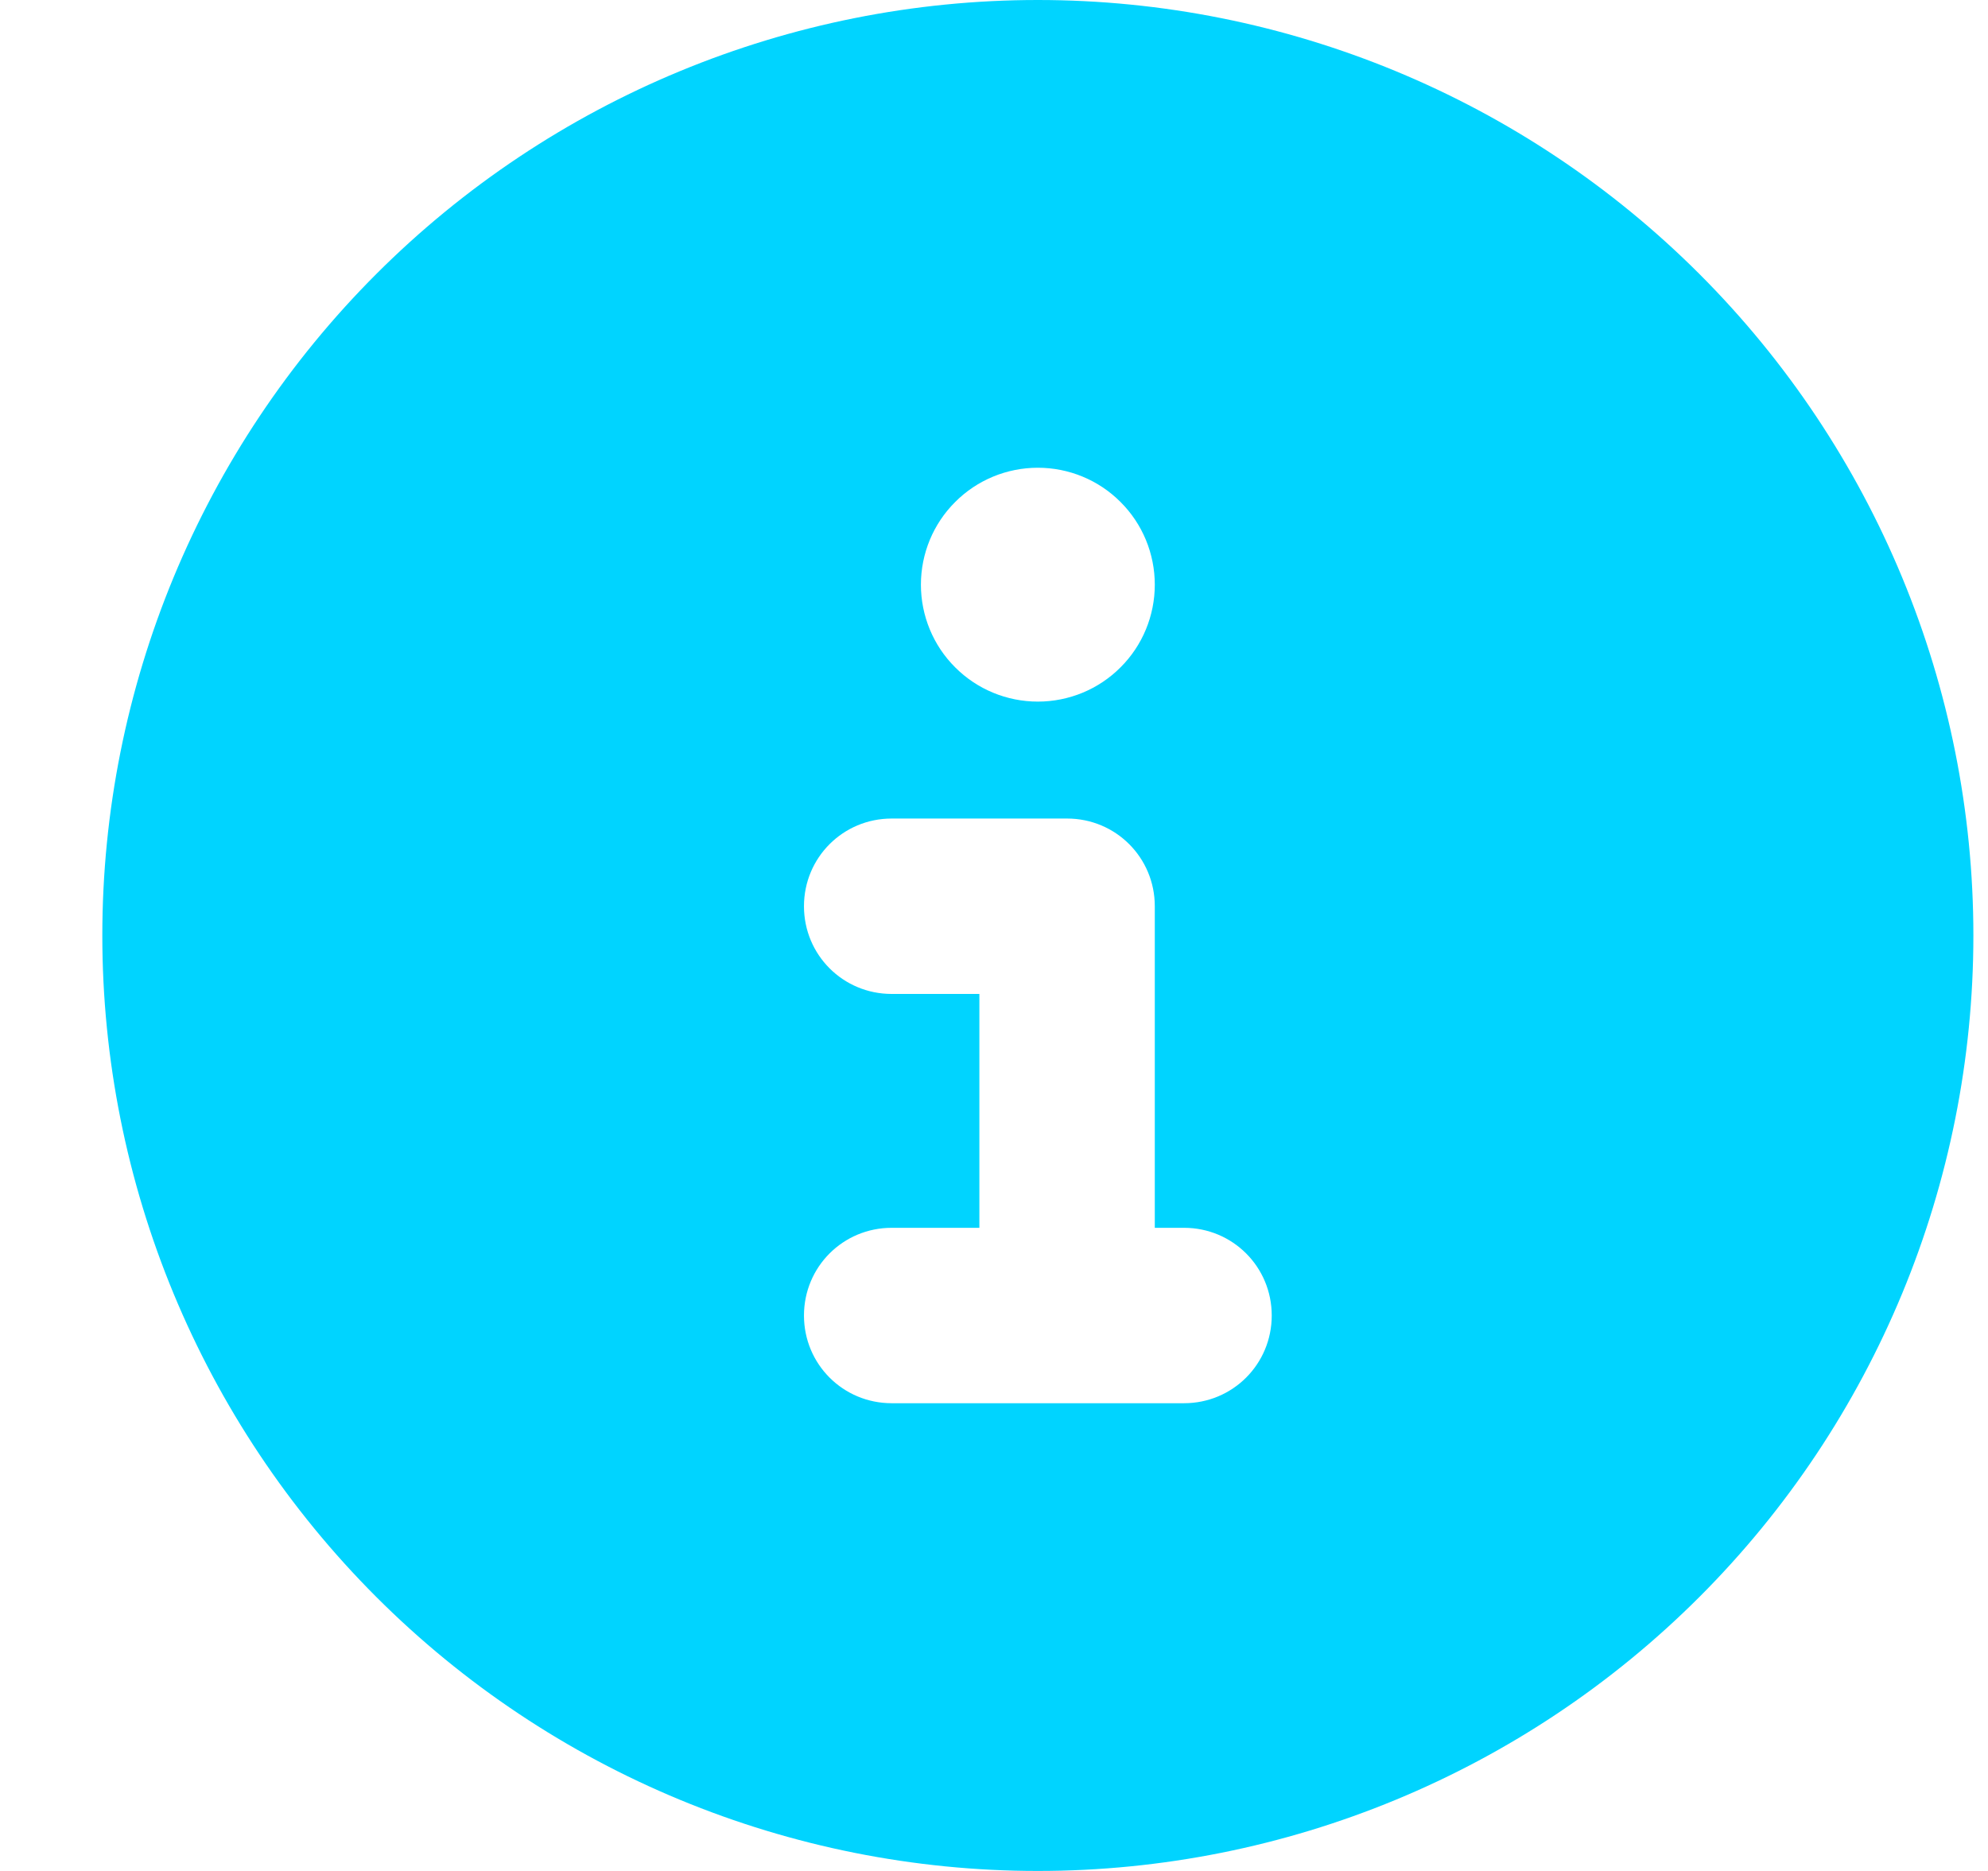 <svg width="17" height="16" viewBox="0 0 17 16" fill="none" xmlns="http://www.w3.org/2000/svg">
<g clip-path="url(#clip0_4_308)">
<path d="M8.875 16C10.997 16 13.032 15.157 14.532 13.657C16.032 12.157 16.875 10.122 16.875 8C16.875 5.878 16.032 3.843 14.532 2.343C13.032 0.843 10.997 0 8.875 0C6.753 0 4.718 0.843 3.218 2.343C1.718 3.843 0.875 5.878 0.875 8C0.875 10.122 1.718 12.157 3.218 13.657C4.718 15.157 6.753 16 8.875 16ZM7.625 10.5H8.375V8.5H7.625C7.209 8.5 6.875 8.166 6.875 7.75C6.875 7.334 7.209 7 7.625 7H9.125C9.541 7 9.875 7.334 9.875 7.75V10.5H10.125C10.541 10.5 10.875 10.834 10.875 11.25C10.875 11.666 10.541 12 10.125 12H7.625C7.209 12 6.875 11.666 6.875 11.25C6.875 10.834 7.209 10.5 7.625 10.5ZM8.875 4C9.14 4 9.395 4.105 9.582 4.293C9.77 4.48 9.875 4.735 9.875 5C9.875 5.265 9.77 5.52 9.582 5.707C9.395 5.895 9.14 6 8.875 6C8.61 6 8.355 5.895 8.168 5.707C7.98 5.52 7.875 5.265 7.875 5C7.875 4.735 7.98 4.48 8.168 4.293C8.355 4.105 8.61 4 8.875 4Z" fill="#00D4FF"/>
</g>
<defs>
<clipPath id="clip0_4_308">
<path d="M0.875 0H16.875V16H0.875V0Z" fill="white"/>
</clipPath>
</defs>
</svg>

